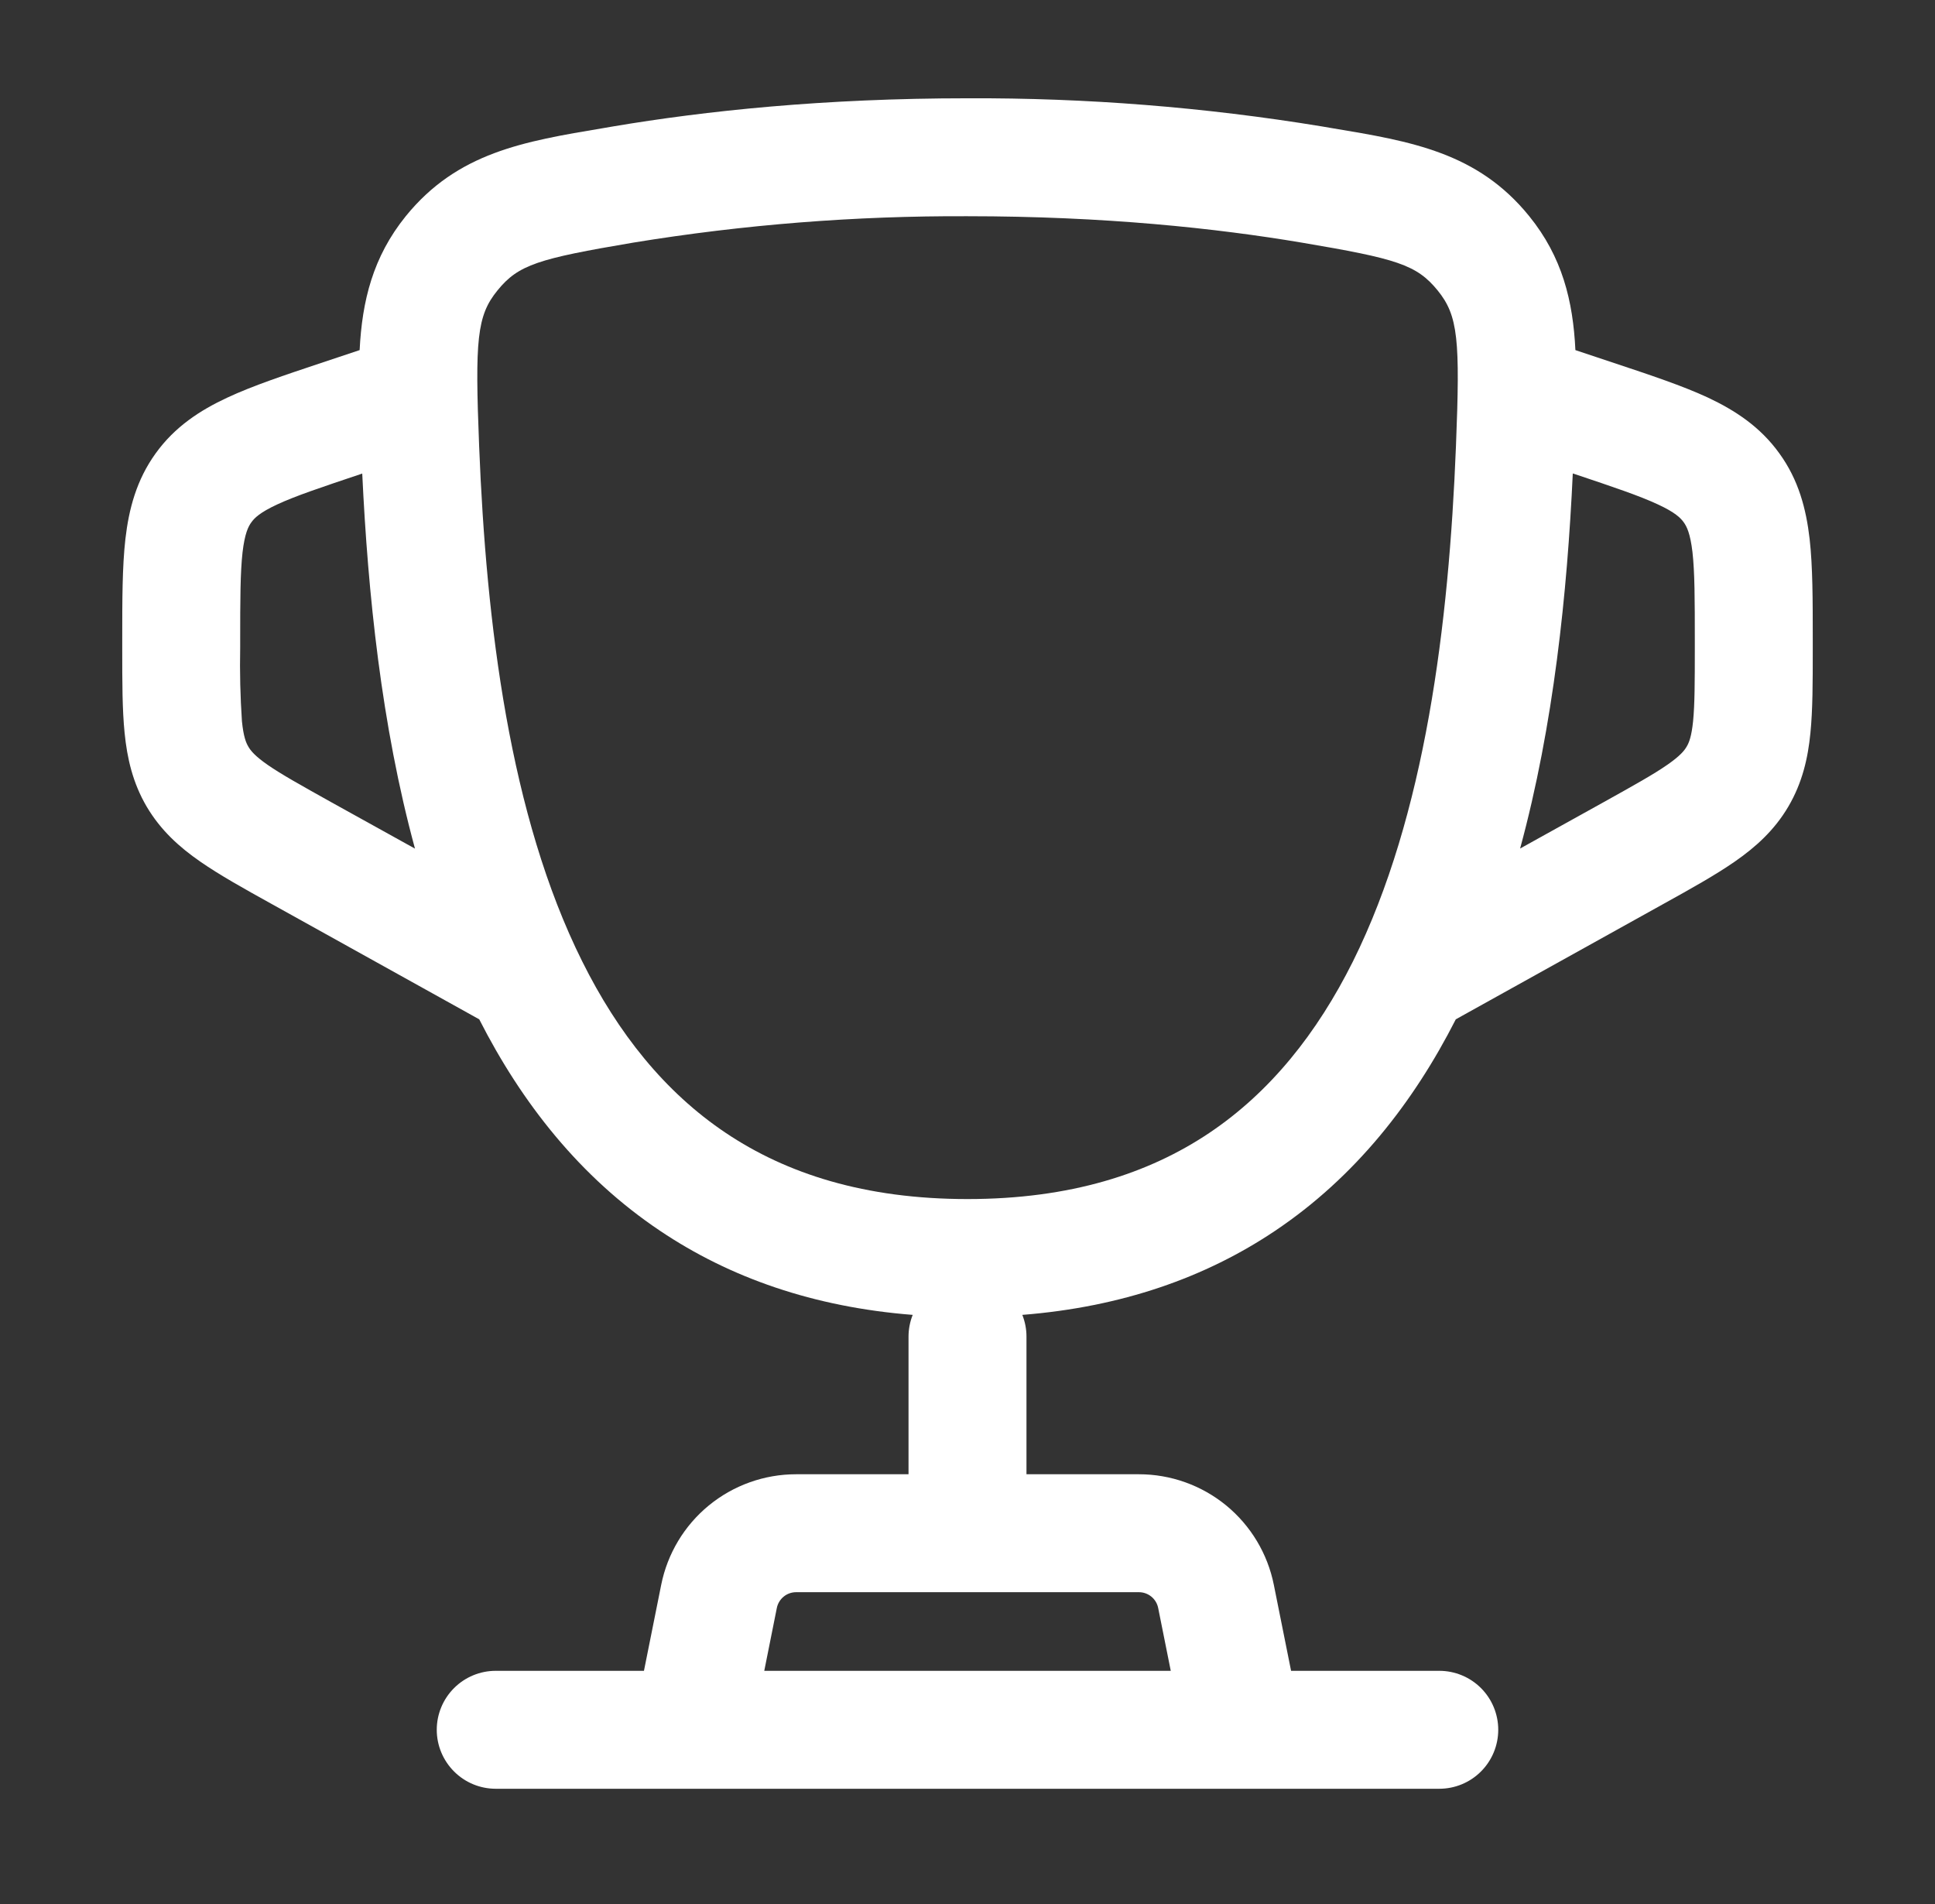 <svg width="63" height="62" viewBox="0 0 63 62" fill="none" xmlns="http://www.w3.org/2000/svg">
    <rect x="0" y="0" width="63" height="62" fill="#333333" stroke="none"/>
    <path fill-rule="evenodd" clip-rule="evenodd" d="M31.5 3.2C26.821 3.2 22.953 3.612 19.975 4.114L19.632 4.173C17.047 4.605 14.896 4.966 13.214 7.035C12.139 8.363 11.789 9.8 11.709 11.399L10.45 11.819C9.264 12.214 8.222 12.562 7.401 12.946C6.51 13.361 5.693 13.893 5.068 14.761C4.444 15.626 4.196 16.571 4.083 17.546C3.98 18.45 3.98 19.543 3.98 20.795V21.166C3.98 22.195 3.98 23.104 4.057 23.864C4.139 24.686 4.321 25.487 4.774 26.26C5.232 27.036 5.842 27.584 6.523 28.055C7.15 28.49 7.943 28.933 8.844 29.432L15.603 33.188C16.985 35.904 18.882 38.326 21.491 40.074C23.762 41.6 26.488 42.557 29.716 42.811C29.626 43.036 29.58 43.277 29.58 43.52V48H25.92C24.884 48 23.88 48.359 23.079 49.015C22.278 49.672 21.73 50.586 21.527 51.602L20.966 54.4H16.14C15.631 54.4 15.143 54.602 14.783 54.962C14.423 55.322 14.22 55.811 14.22 56.32C14.22 56.829 14.423 57.317 14.783 57.677C15.143 58.038 15.631 58.24 16.14 58.24H46.86C47.37 58.24 47.858 58.038 48.218 57.677C48.578 57.317 48.78 56.829 48.78 56.32C48.78 55.811 48.578 55.322 48.218 54.962C47.858 54.602 47.37 54.4 46.86 54.4H42.035L41.474 51.602C41.271 50.586 40.722 49.672 39.922 49.015C39.121 48.359 38.117 48 37.081 48H33.42V43.52C33.421 43.277 33.374 43.036 33.285 42.811C36.513 42.555 39.239 41.6 41.51 40.077C44.121 38.326 46.016 35.904 47.398 33.188L54.156 29.432C55.057 28.933 55.851 28.49 56.478 28.055C57.157 27.584 57.769 27.036 58.224 26.263C58.68 25.487 58.864 24.686 58.944 23.864C59.02 23.104 59.02 22.195 59.02 21.166V20.795C59.02 19.545 59.02 18.45 58.918 17.546C58.805 16.571 58.56 15.626 57.932 14.761C57.308 13.893 56.491 13.361 55.603 12.943C54.776 12.559 53.737 12.214 52.551 11.819L51.292 11.399C51.215 9.797 50.864 8.363 49.786 7.035C48.107 4.964 45.957 4.603 43.371 4.173L43.026 4.114C39.216 3.489 35.361 3.184 31.5 3.2ZM38.118 54.4L37.708 52.354C37.679 52.209 37.601 52.079 37.487 51.985C37.372 51.891 37.229 51.84 37.081 51.84H25.92C25.772 51.84 25.628 51.891 25.514 51.985C25.4 52.079 25.321 52.209 25.292 52.354L24.883 54.4H38.118ZM11.758 15.431L11.794 15.419C11.978 19.31 12.416 23.611 13.511 27.63L10.782 26.117C9.787 25.561 9.162 25.213 8.711 24.901C8.297 24.612 8.161 24.44 8.087 24.312C8.01 24.184 7.928 23.985 7.877 23.483C7.823 22.683 7.804 21.882 7.82 21.081V20.895C7.82 19.515 7.823 18.642 7.897 17.981C7.969 17.372 8.082 17.144 8.184 17.006C8.284 16.865 8.463 16.686 9.019 16.427C9.623 16.146 10.452 15.869 11.758 15.431ZM51.207 15.416C51.026 19.307 50.585 23.608 49.492 27.627L52.218 26.114C53.214 25.559 53.839 25.211 54.289 24.898C54.704 24.609 54.84 24.438 54.914 24.31C54.991 24.182 55.073 23.982 55.124 23.48C55.178 22.932 55.18 22.218 55.18 21.079V20.892C55.18 19.512 55.178 18.639 55.104 17.979C55.032 17.369 54.919 17.142 54.817 17.003C54.717 16.863 54.538 16.683 53.982 16.425C53.378 16.143 52.549 15.864 51.243 15.426L51.207 15.416ZM20.615 7.9C24.213 7.311 27.855 7.024 31.5 7.04C35.955 7.04 39.608 7.432 42.386 7.9C45.475 8.422 46.123 8.617 46.807 9.456C47.477 10.281 47.541 11.064 47.403 14.533C47.173 20.313 46.41 26.555 44.05 31.301C42.882 33.641 41.356 35.556 39.372 36.887C37.399 38.21 34.852 39.04 31.5 39.04C28.149 39.04 25.605 38.21 23.631 36.887C21.644 35.556 20.119 33.641 18.954 31.298C16.591 26.555 15.831 20.316 15.6 14.53C15.462 11.064 15.524 10.281 16.197 9.456C16.878 8.617 17.525 8.422 20.615 7.9Z" fill="white"/>
    </svg>
    